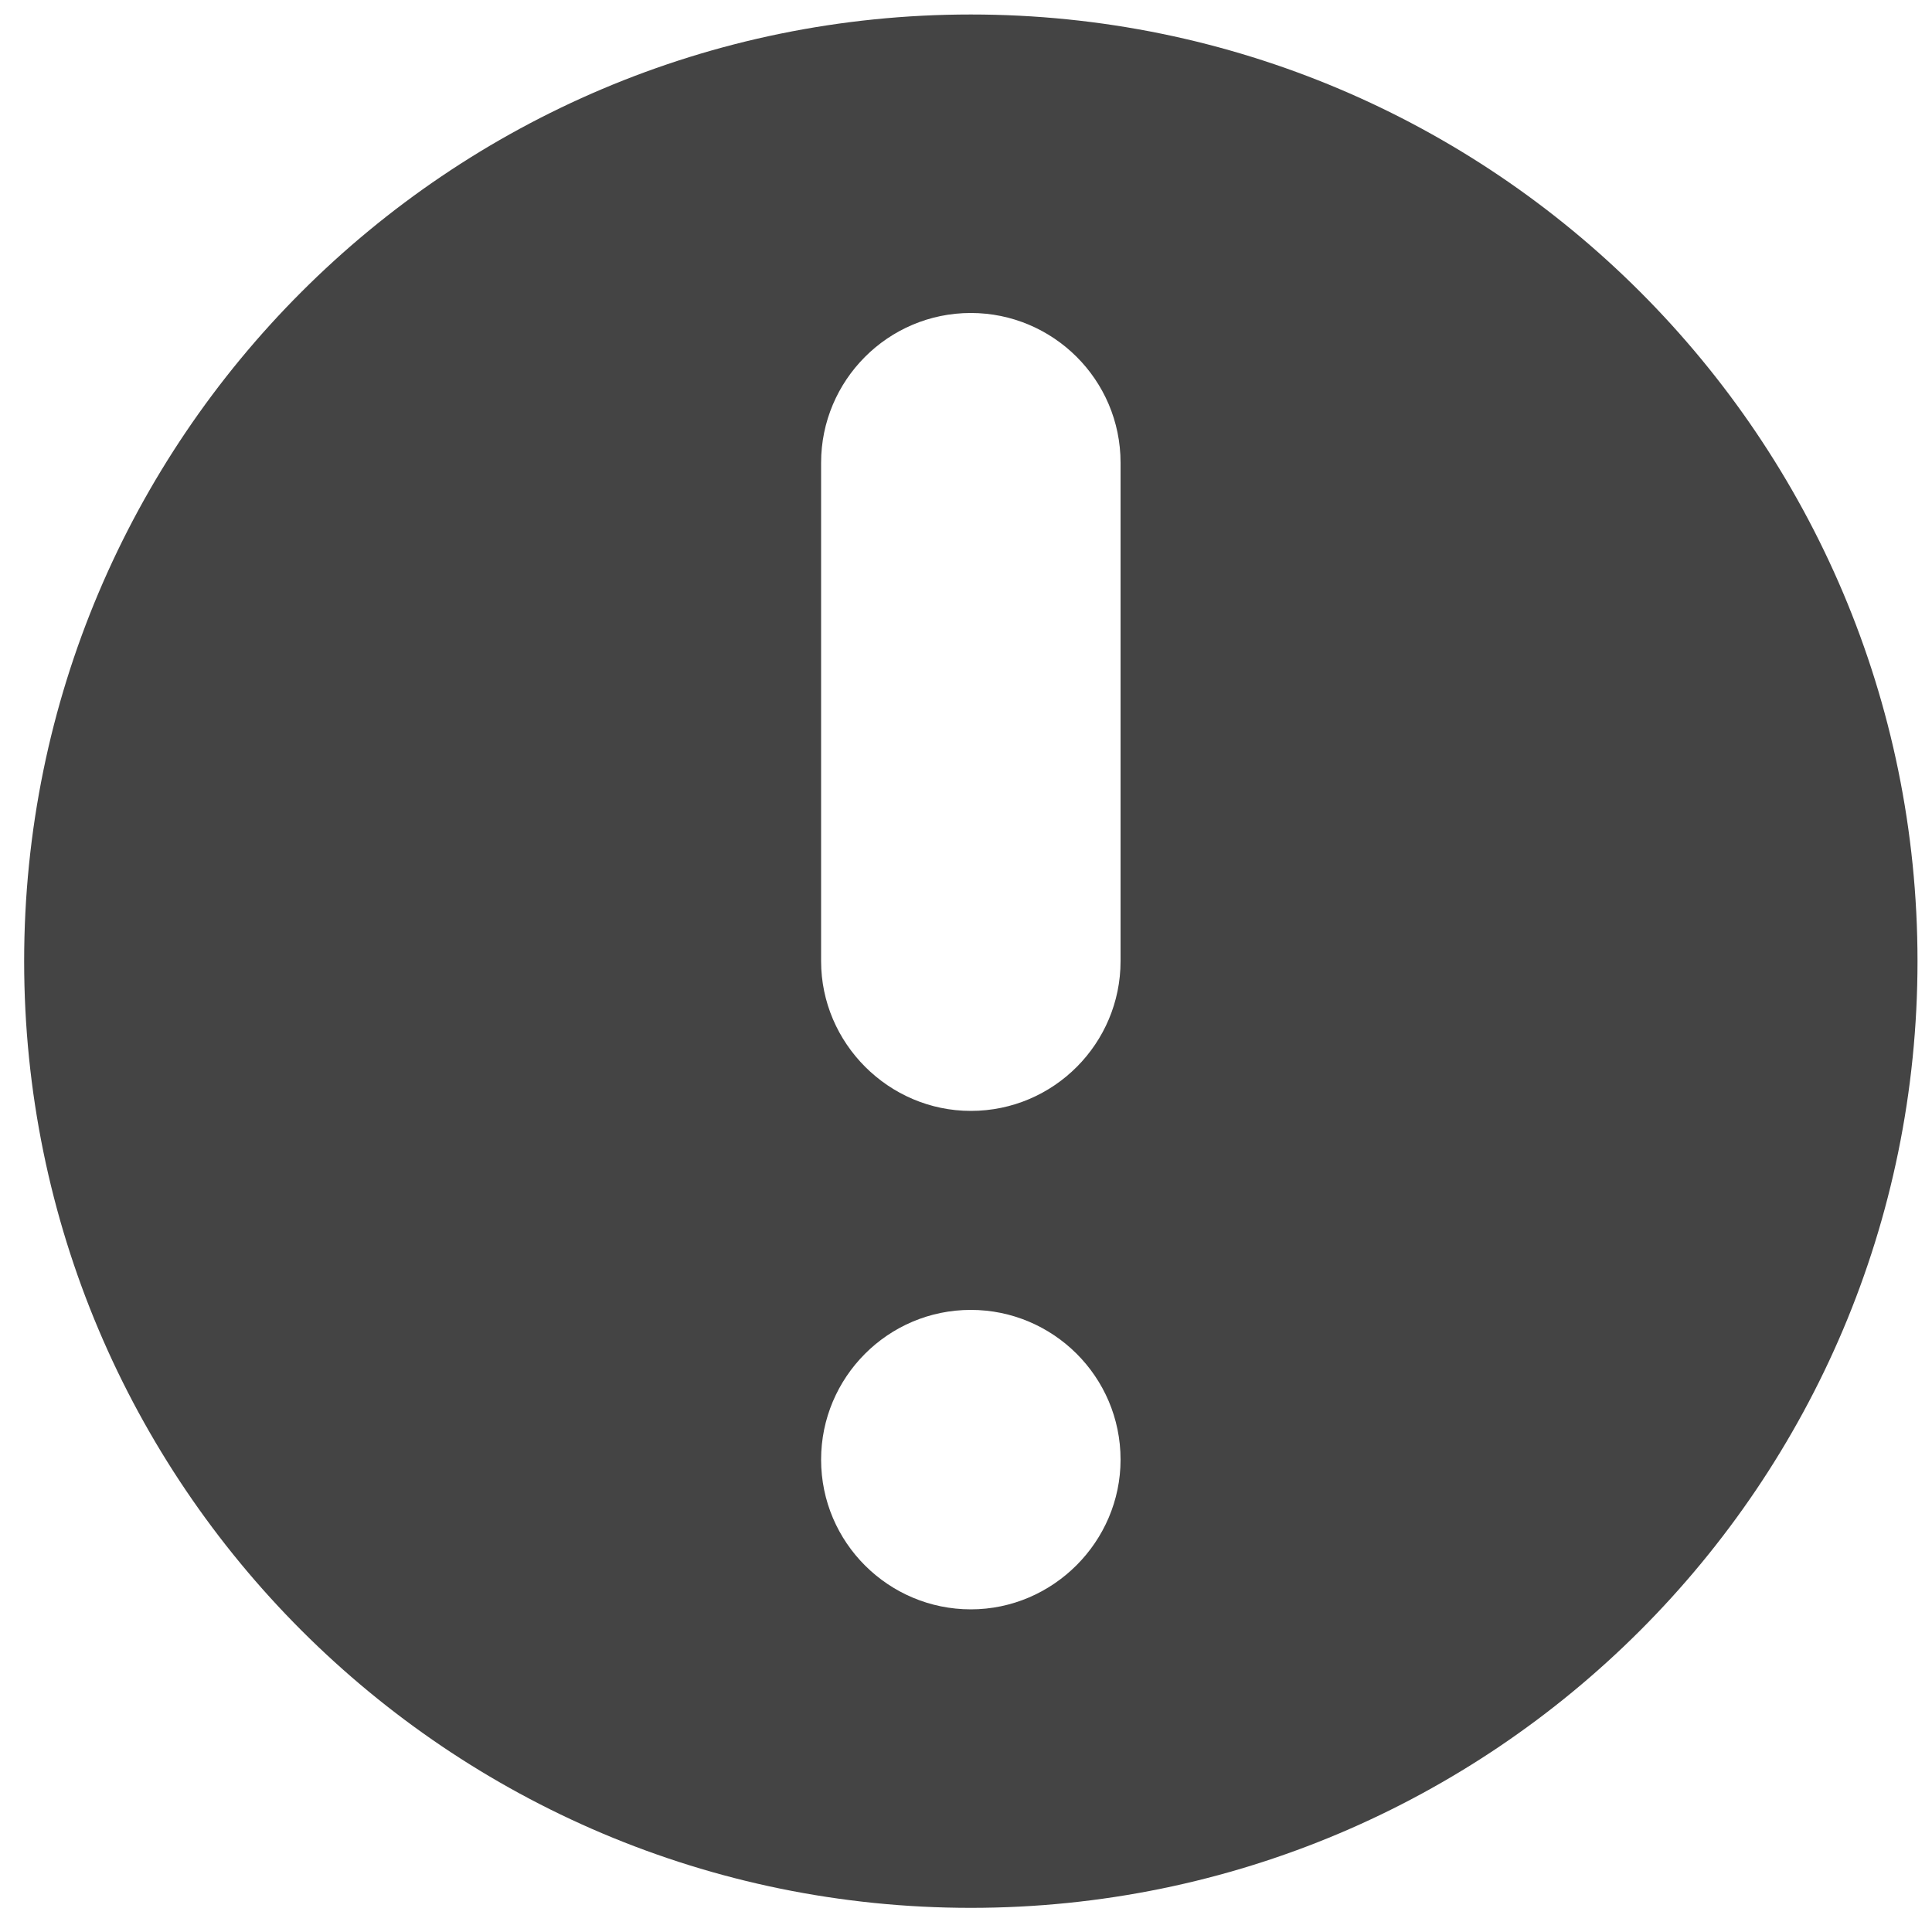 <?xml version="1.0" encoding="utf-8"?>
<!-- Generated by IcoMoon.io -->
<!DOCTYPE svg PUBLIC "-//W3C//DTD SVG 1.1//EN" "http://www.w3.org/Graphics/SVG/1.1/DTD/svg11.dtd">
<svg version="1.1" xmlns="http://www.w3.org/2000/svg" xmlns:xlink="http://www.w3.org/1999/xlink" width="32" height="32" viewBox="0 0 32 32">
<path fill="rgb(68, 68, 68)" d="M16.080 0.24c-8.656 0-15.68 7.024-15.68 15.68s7.024 15.68 15.68 15.68 15.68-7.024 15.68-15.68c0-8.656-7.024-15.68-15.68-15.68zM16.080 26.656c-1.36 0-2.48-1.104-2.48-2.48 0-1.36 1.104-2.48 2.48-2.48 1.36 0 2.48 1.104 2.48 2.48 0 1.36-1.12 2.48-2.48 2.48zM18.56 15.92c0 1.36-1.104 2.48-2.48 2.48-1.36 0-2.48-1.12-2.48-2.48v-8.256c0-1.36 1.104-2.48 2.48-2.48 1.36 0 2.48 1.104 2.48 2.48v8.256z"></path>
</svg>
